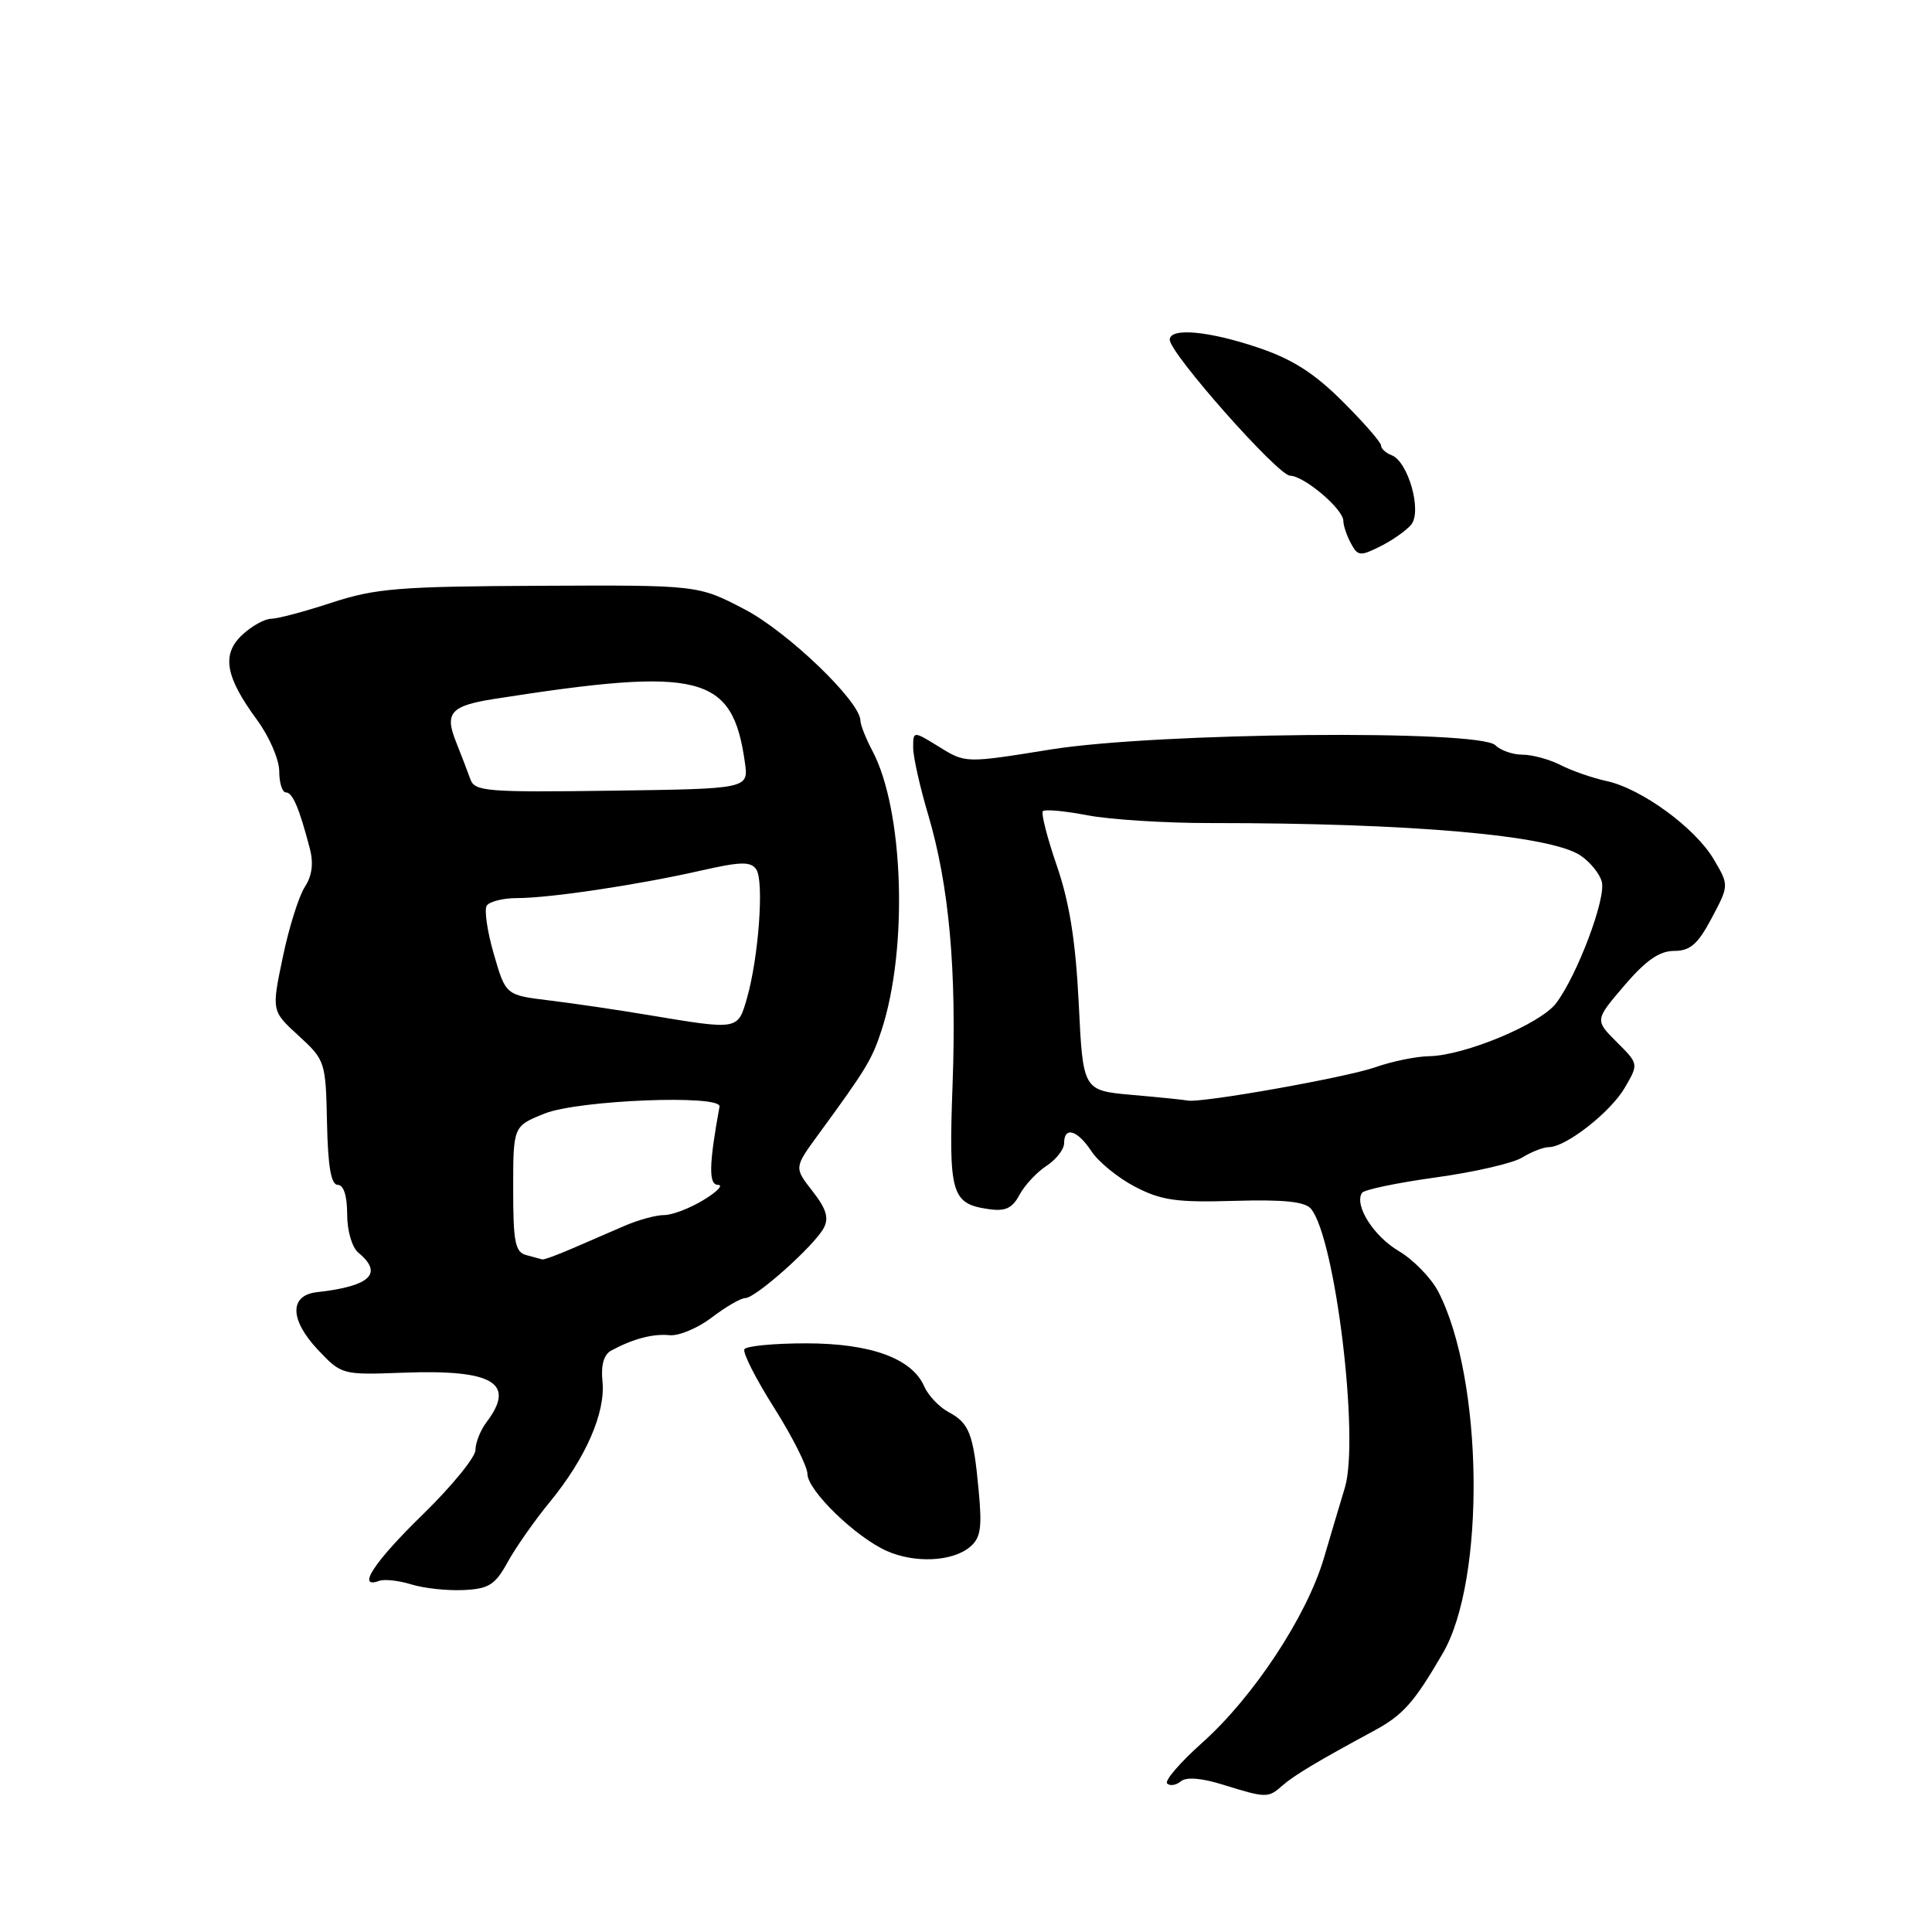 <?xml version="1.0" encoding="UTF-8" standalone="no"?>
<!DOCTYPE svg PUBLIC "-//W3C//DTD SVG 1.1//EN" "http://www.w3.org/Graphics/SVG/1.1/DTD/svg11.dtd" >
<svg xmlns="http://www.w3.org/2000/svg" xmlns:xlink="http://www.w3.org/1999/xlink" version="1.1" viewBox="0 0 256 256">
 <g >
 <path fill="currentColor"
d=" M 169.92 236.60 C 171.45 235.25 174.68 233.32 181.98 229.38 C 185.90 227.27 187.34 225.66 191.17 219.08 C 196.88 209.30 196.55 182.70 190.58 171.15 C 189.64 169.34 187.29 166.93 185.36 165.78 C 182.02 163.82 179.43 159.73 180.46 158.07 C 180.72 157.64 185.11 156.73 190.22 156.02 C 195.32 155.32 200.50 154.13 201.71 153.37 C 202.93 152.62 204.52 152.00 205.23 152.00 C 207.50 152.00 213.43 147.35 215.31 144.10 C 217.13 140.97 217.13 140.97 214.22 138.07 C 211.32 135.17 211.32 135.17 215.24 130.58 C 218.08 127.26 219.89 126.00 221.83 126.00 C 223.96 126.00 224.97 125.12 226.81 121.65 C 229.11 117.31 229.11 117.31 227.08 113.86 C 224.62 109.69 217.48 104.48 212.87 103.49 C 211.02 103.09 208.28 102.14 206.80 101.38 C 205.31 100.62 203.04 100.00 201.75 100.00 C 200.46 100.00 198.84 99.44 198.15 98.75 C 196.05 96.65 153.22 97.06 139.22 99.31 C 127.94 101.13 127.94 101.13 124.47 98.98 C 121.00 96.84 121.00 96.84 121.00 99.06 C 121.00 100.28 121.89 104.26 122.97 107.89 C 125.76 117.29 126.78 128.48 126.22 143.74 C 125.69 158.21 126.06 159.49 130.96 160.21 C 133.21 160.54 134.13 160.12 135.09 158.32 C 135.77 157.05 137.38 155.32 138.67 154.48 C 139.95 153.64 141.00 152.29 141.00 151.48 C 141.00 149.20 142.77 149.73 144.63 152.56 C 145.55 153.96 148.15 156.08 150.40 157.25 C 153.86 159.06 155.92 159.35 163.57 159.12 C 170.14 158.93 172.93 159.22 173.72 160.18 C 176.94 164.11 180.16 190.64 178.20 197.13 C 177.64 198.98 176.38 203.20 175.41 206.50 C 173.13 214.19 166.07 224.88 159.30 230.92 C 156.38 233.53 154.29 235.95 154.65 236.32 C 155.02 236.68 155.83 236.56 156.46 236.04 C 157.18 235.43 159.20 235.59 162.05 236.48 C 167.77 238.26 168.04 238.27 169.92 236.60 Z  M 67.26 207.00 C 68.32 205.07 70.84 201.47 72.87 199.00 C 77.62 193.21 80.26 187.16 79.83 183.03 C 79.61 180.88 80.01 179.48 81.00 178.95 C 83.90 177.39 86.52 176.70 88.73 176.92 C 89.95 177.04 92.47 175.98 94.32 174.57 C 96.17 173.16 98.17 172.00 98.76 172.00 C 100.13 172.00 107.89 165.07 109.15 162.72 C 109.86 161.39 109.49 160.17 107.66 157.83 C 105.23 154.72 105.23 154.72 108.36 150.43 C 114.82 141.60 115.53 140.42 116.81 136.51 C 120.35 125.68 119.75 107.32 115.60 99.50 C 114.73 97.85 114.01 96.04 114.01 95.48 C 113.99 92.95 104.35 83.69 98.63 80.72 C 92.50 77.52 92.50 77.52 71.50 77.62 C 52.94 77.70 49.75 77.96 44.00 79.84 C 40.42 81.02 36.80 81.98 35.94 81.99 C 35.08 81.99 33.36 82.95 32.11 84.11 C 29.33 86.70 29.84 89.66 34.07 95.41 C 35.68 97.60 37.00 100.66 37.00 102.20 C 37.00 103.74 37.40 105.00 37.88 105.00 C 38.77 105.00 39.64 107.04 41.05 112.42 C 41.57 114.40 41.35 116.06 40.38 117.54 C 39.60 118.74 38.28 122.93 37.47 126.84 C 35.98 133.96 35.98 133.96 39.57 137.24 C 43.09 140.47 43.16 140.68 43.33 148.76 C 43.45 154.58 43.87 156.99 44.75 157.00 C 45.53 157.00 46.00 158.44 46.00 160.88 C 46.00 163.10 46.64 165.29 47.50 166.00 C 50.83 168.76 49.07 170.43 42.00 171.22 C 38.32 171.63 38.38 174.88 42.12 178.85 C 45.26 182.17 45.33 182.19 53.39 181.89 C 65.36 181.44 68.40 183.24 64.47 188.44 C 63.66 189.51 63.00 191.17 63.00 192.13 C 63.00 193.09 59.85 196.94 56.01 200.69 C 49.57 206.96 47.18 210.61 50.25 209.47 C 50.94 209.22 52.85 209.43 54.50 209.94 C 56.15 210.46 59.26 210.79 61.42 210.69 C 64.78 210.53 65.61 210.00 67.26 207.00 Z  M 128.50 205.00 C 129.94 203.80 130.15 202.50 129.68 197.51 C 128.98 189.96 128.45 188.58 125.66 187.09 C 124.43 186.43 122.99 184.90 122.46 183.70 C 120.84 179.99 115.37 178.00 106.81 178.00 C 102.58 178.00 98.90 178.35 98.64 178.78 C 98.37 179.20 100.14 182.69 102.57 186.53 C 104.99 190.36 106.98 194.31 106.99 195.30 C 107.00 197.49 113.37 203.67 117.50 205.51 C 121.21 207.16 126.17 206.93 128.50 205.00 Z  M 186.99 69.52 C 188.45 67.75 186.60 61.17 184.40 60.32 C 183.63 60.03 183.00 59.45 183.00 59.04 C 183.00 58.62 180.72 56.00 177.92 53.21 C 174.17 49.46 171.25 47.59 166.73 46.07 C 160.14 43.84 155.00 43.38 155.00 45.02 C 155.00 46.81 169.32 63.00 170.94 63.03 C 172.82 63.07 178.00 67.46 178.00 69.02 C 178.00 69.63 178.45 70.97 179.00 71.99 C 179.90 73.69 180.24 73.73 182.89 72.40 C 184.48 71.61 186.33 70.31 186.99 69.52 Z  M 150.00 145.08 C 143.50 144.50 143.50 144.50 142.94 133.00 C 142.53 124.72 141.72 119.61 140.04 114.73 C 138.76 111.01 137.92 107.74 138.19 107.48 C 138.46 107.21 141.11 107.46 144.09 108.03 C 147.06 108.60 154.45 109.07 160.50 109.06 C 186.80 109.05 205.30 110.66 209.38 113.33 C 210.67 114.18 211.97 115.76 212.25 116.85 C 212.82 119.04 209.03 129.15 206.21 132.91 C 204.17 135.66 194.08 139.87 189.38 139.95 C 187.66 139.98 184.45 140.63 182.25 141.41 C 178.40 142.77 159.19 146.18 157.38 145.83 C 156.90 145.73 153.57 145.39 150.00 145.08 Z  M 69.75 166.31 C 68.26 165.92 68.00 164.62 68.00 157.54 C 68.00 149.22 68.00 149.22 72.17 147.55 C 76.63 145.76 95.64 145.01 95.34 146.63 C 93.93 154.34 93.88 157.00 95.14 157.00 C 95.89 157.01 95.03 157.91 93.23 159.00 C 91.43 160.10 89.08 161.00 88.01 161.00 C 86.94 161.00 84.59 161.64 82.78 162.42 C 80.98 163.20 77.86 164.55 75.85 165.42 C 73.84 166.29 72.04 166.95 71.85 166.88 C 71.66 166.82 70.71 166.56 69.75 166.31 Z  M 86.00 134.51 C 81.88 133.82 75.92 132.94 72.76 132.56 C 67.01 131.86 67.01 131.86 65.44 126.44 C 64.57 123.46 64.15 120.57 64.49 120.01 C 64.84 119.46 66.66 119.00 68.54 119.00 C 72.86 119.00 84.55 117.25 92.91 115.35 C 98.15 114.16 99.48 114.13 100.21 115.20 C 101.26 116.72 100.53 126.84 98.98 132.25 C 97.76 136.51 97.88 136.49 86.00 134.51 Z  M 62.33 103.26 C 61.98 102.29 61.13 100.06 60.43 98.31 C 58.88 94.45 59.72 93.52 65.50 92.61 C 92.89 88.32 97.05 89.37 98.70 101.01 C 99.20 104.52 99.20 104.52 81.07 104.77 C 64.53 105.00 62.89 104.87 62.33 103.26 Z "/>
</g>
</svg>